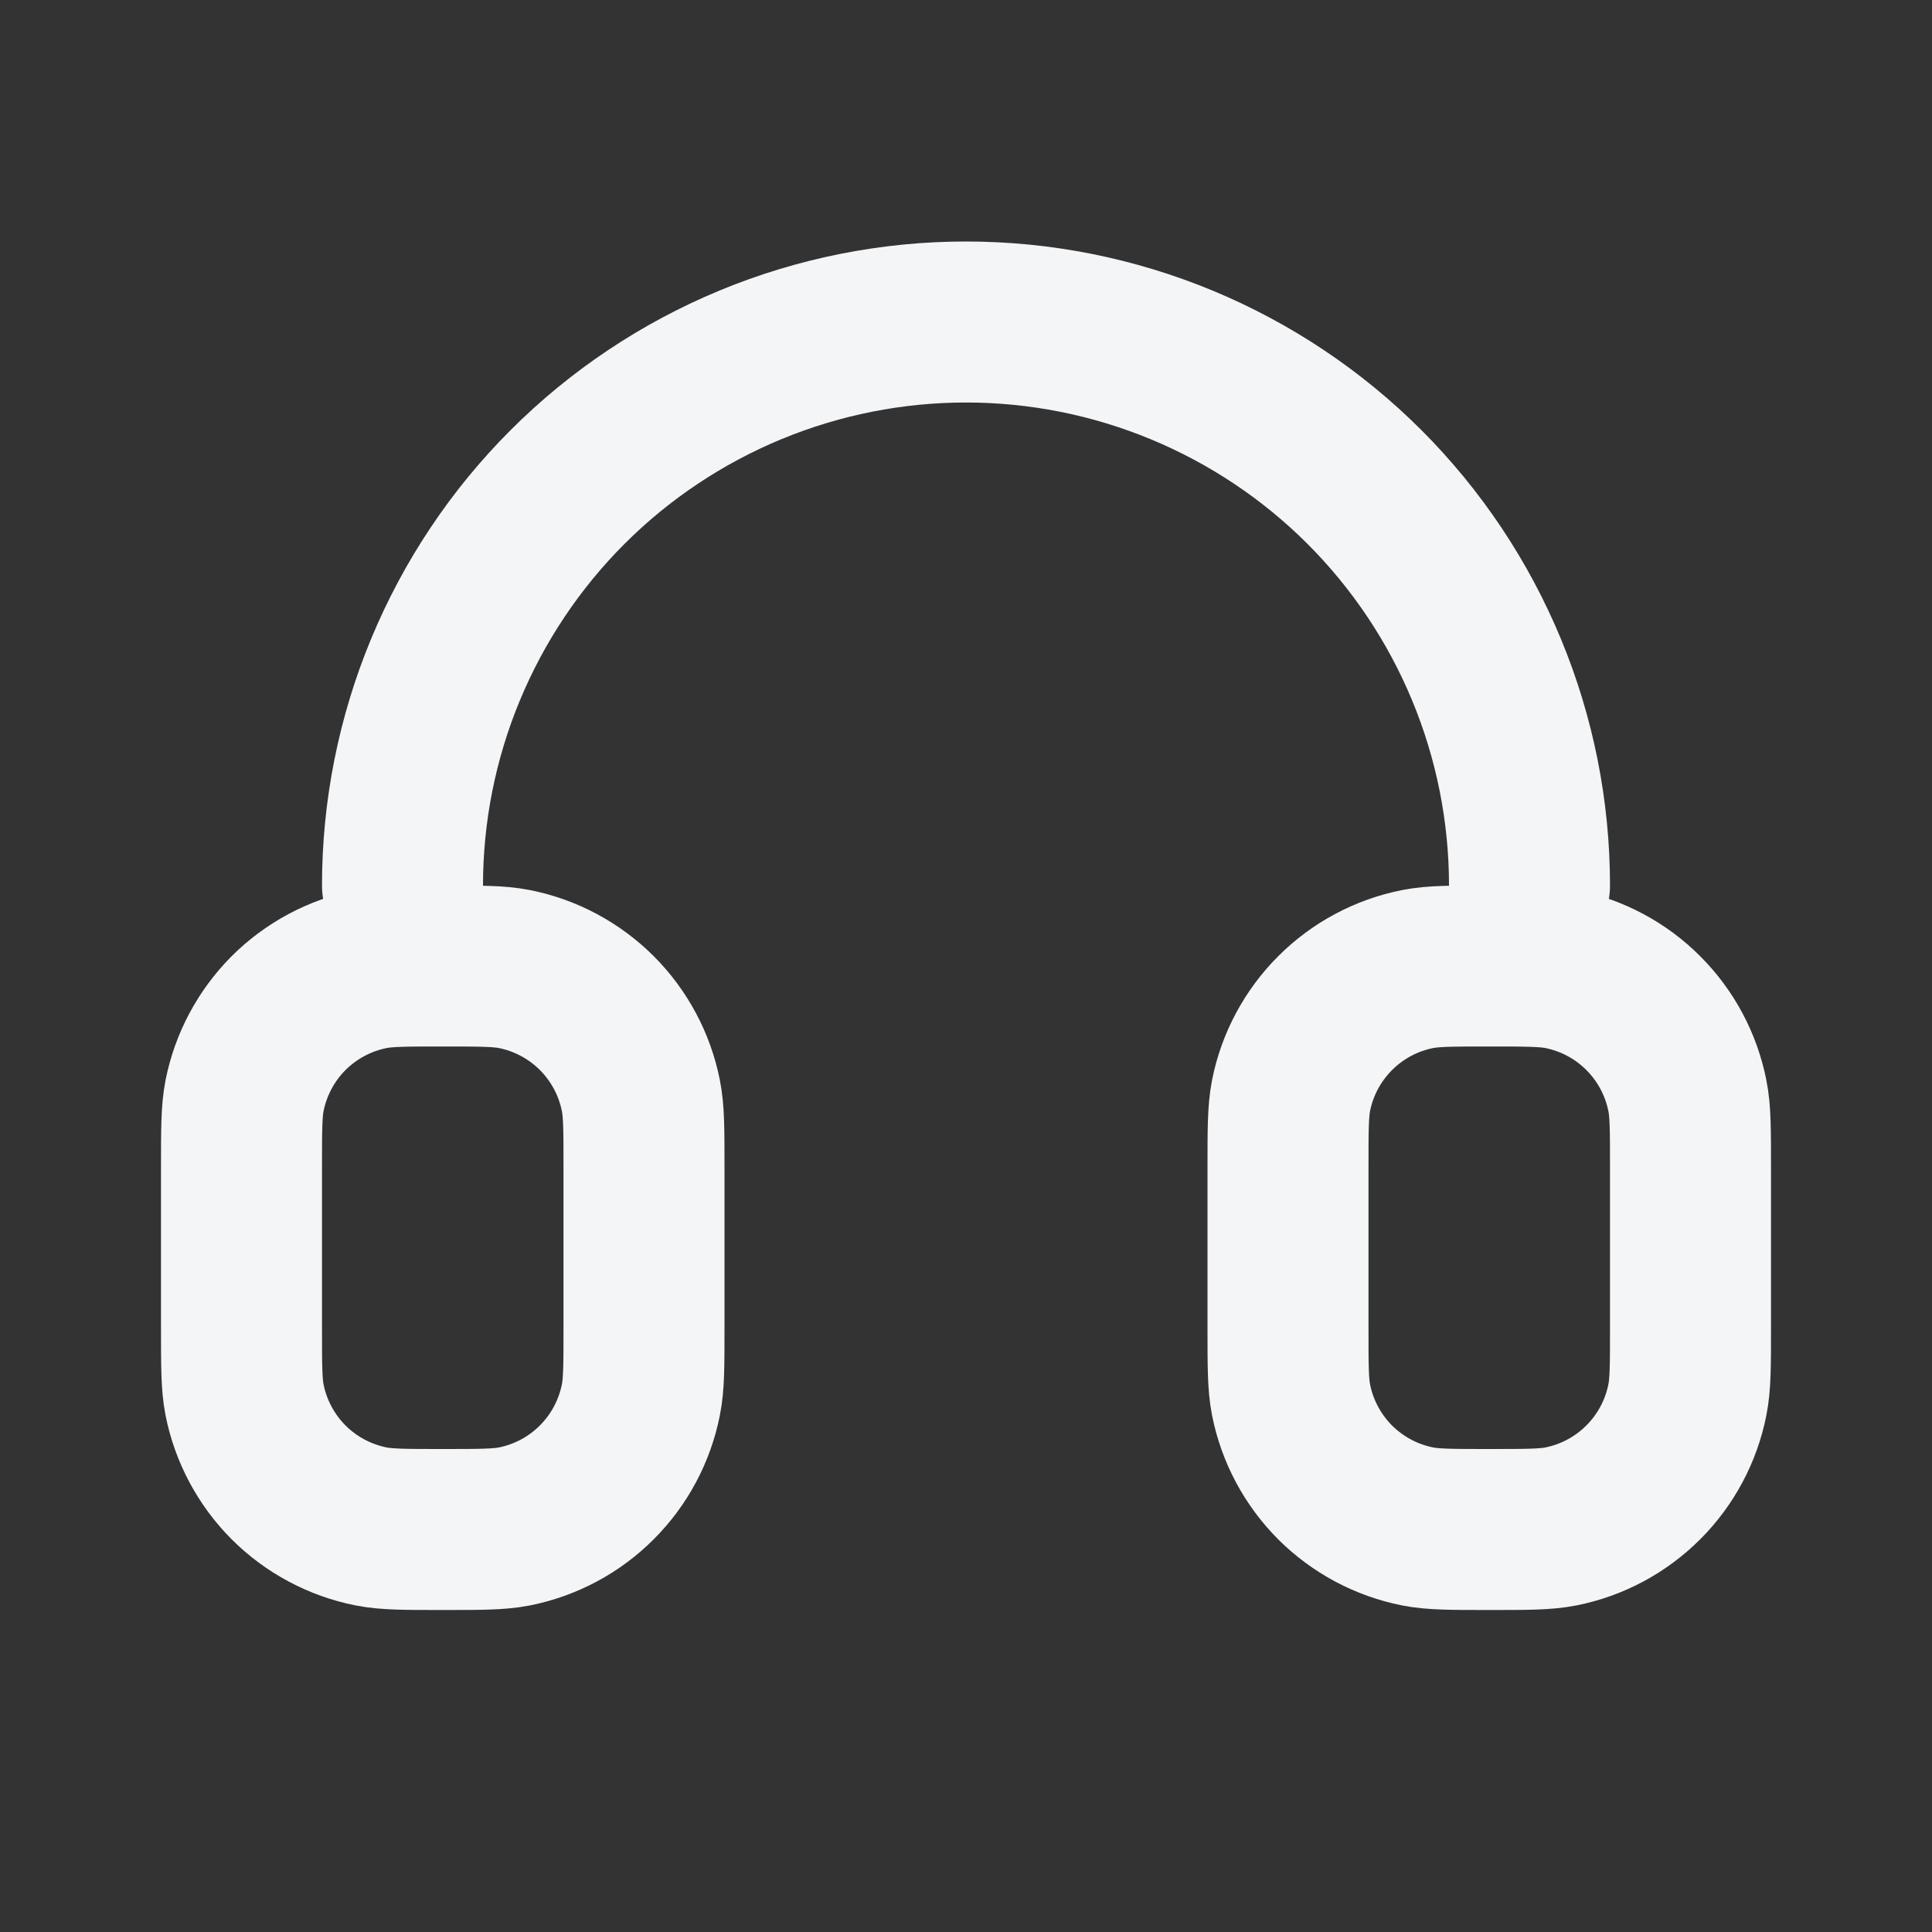 <svg width="24" height="24" viewBox="0 0 24 24" fill="none" xmlns="http://www.w3.org/2000/svg">
<rect x="0" y="0" width="24" height="24" fill="#333333" stroke="none"/>
<path d="M19 11C19 10.081 18.819 9.17 18.467 8.321C18.115 7.472 17.6 6.7 16.95 6.05C16.3 5.4 15.528 4.885 14.679 4.533C13.829 4.181 12.919 4 12 4C11.081 4 10.171 4.181 9.321 4.533C8.472 4.885 7.7 5.4 7.05 6.05C6.4 6.7 5.885 7.472 5.533 8.321C5.181 9.17 5 10.081 5 11M16 14.5V16.5C16 16.965 16 17.197 16.038 17.39C16.115 17.778 16.306 18.135 16.585 18.415C16.865 18.694 17.222 18.885 17.61 18.962C17.803 19 18.035 19 18.5 19C18.965 19 19.197 19 19.39 18.962C19.778 18.885 20.134 18.694 20.414 18.414C20.694 18.134 20.884 17.778 20.961 17.39C21 17.197 21 16.965 21 16.5V14.5C21 14.035 21 13.803 20.961 13.61C20.884 13.222 20.694 12.866 20.414 12.586C20.135 12.306 19.779 12.116 19.391 12.038C19.196 12 18.964 12 18.5 12C18.036 12 17.803 12 17.61 12.038C17.222 12.115 16.866 12.305 16.586 12.585C16.306 12.865 16.115 13.221 16.038 13.609C16 13.803 16 14.035 16 14.5ZM8 14.5V16.5C8 16.965 8 17.197 7.961 17.39C7.884 17.778 7.694 18.134 7.414 18.414C7.135 18.694 6.779 18.884 6.391 18.962C6.196 19 5.964 19 5.5 19C5.036 19 4.803 19 4.61 18.962C4.222 18.885 3.865 18.694 3.585 18.415C3.306 18.135 3.115 17.778 3.038 17.39C3 17.197 3 16.965 3 16.5V14.5C3 14.035 3 13.803 3.038 13.61C3.115 13.222 3.306 12.865 3.585 12.585C3.865 12.306 4.222 12.115 4.61 12.038C4.803 12 5.035 12 5.5 12C5.965 12 6.197 12 6.39 12.038C6.778 12.115 7.134 12.306 7.414 12.585C7.693 12.865 7.884 13.221 7.961 13.609C8 13.803 8 14.035 8 14.5Z" stroke="#F3F5F7" stroke-width="2" stroke-linecap="round" stroke-linejoin="round"/>
</svg>
